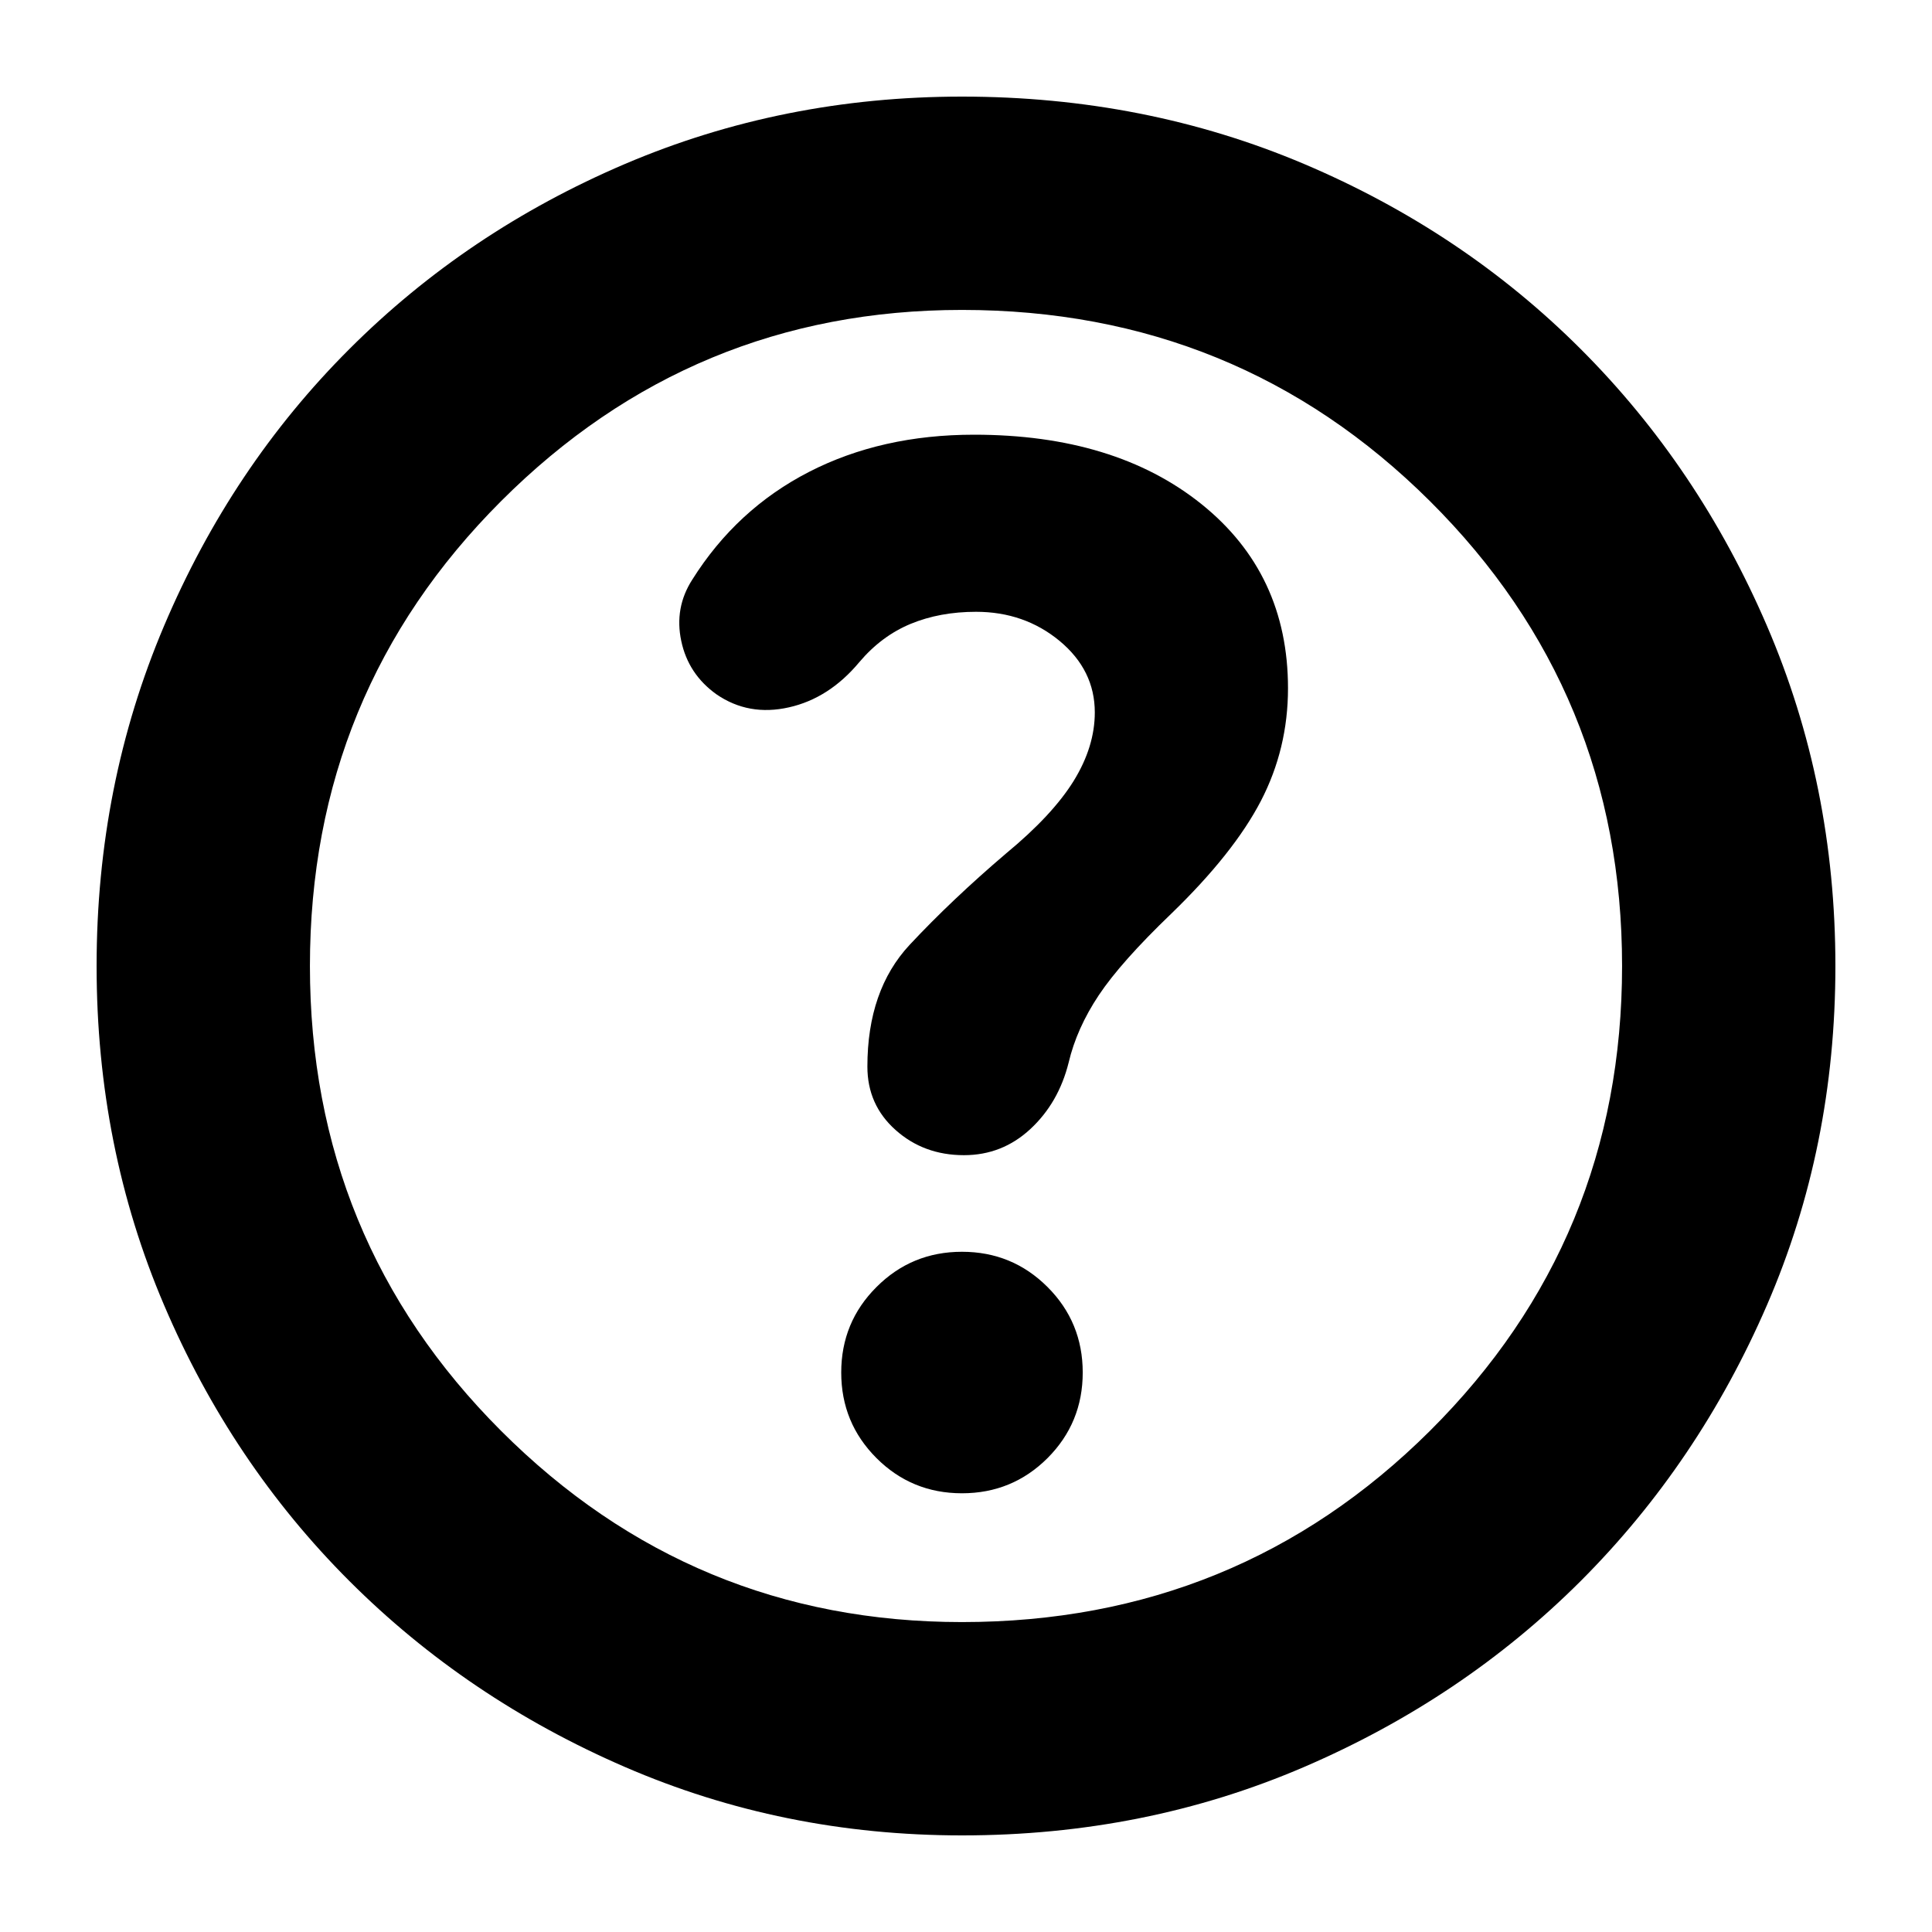 <svg xmlns="http://www.w3.org/2000/svg" height="24" width="24"><path d="M11.95 18.55Q12.575 18.55 13.013 18.113Q13.45 17.675 13.45 17.05Q13.45 16.425 13.013 15.988Q12.575 15.55 11.95 15.55Q11.325 15.55 10.888 15.988Q10.45 16.425 10.45 17.05Q10.45 17.675 10.888 18.113Q11.325 18.55 11.95 18.55ZM12.125 7.6Q12.725 7.6 13.163 7.962Q13.6 8.325 13.6 8.85Q13.6 9.275 13.338 9.7Q13.075 10.125 12.5 10.6Q11.825 11.175 11.3 11.737Q10.775 12.3 10.775 13.25Q10.775 13.725 11.125 14.037Q11.475 14.35 11.975 14.35Q12.45 14.35 12.8 14.025Q13.15 13.7 13.275 13.2Q13.375 12.775 13.65 12.362Q13.925 11.95 14.55 11.35Q15.325 10.6 15.663 9.95Q16 9.3 16 8.55Q16 7.125 14.925 6.262Q13.85 5.4 12.1 5.4Q10.95 5.4 10.05 5.862Q9.15 6.325 8.6 7.2Q8.375 7.55 8.463 7.963Q8.55 8.375 8.9 8.625Q9.3 8.9 9.8 8.787Q10.3 8.675 10.675 8.225Q10.95 7.9 11.312 7.75Q11.675 7.6 12.125 7.6ZM11.95 22.8Q9.725 22.8 7.763 21.95Q5.8 21.1 4.338 19.638Q2.875 18.175 2.038 16.212Q1.2 14.25 1.2 12Q1.2 9.75 2.038 7.775Q2.875 5.8 4.338 4.338Q5.8 2.875 7.763 2.037Q9.725 1.2 11.95 1.2Q14.225 1.2 16.2 2.037Q18.175 2.875 19.638 4.338Q21.1 5.8 21.95 7.775Q22.8 9.75 22.8 12Q22.8 14.25 21.95 16.212Q21.1 18.175 19.638 19.638Q18.175 21.1 16.2 21.95Q14.225 22.8 11.95 22.8ZM12 12ZM11.95 20.15Q15.375 20.15 17.763 17.775Q20.15 15.4 20.15 12Q20.15 8.6 17.763 6.225Q15.375 3.85 11.95 3.85Q8.6 3.85 6.225 6.225Q3.85 8.6 3.85 12Q3.85 15.4 6.225 17.775Q8.6 20.15 11.95 20.15Z"/></svg>